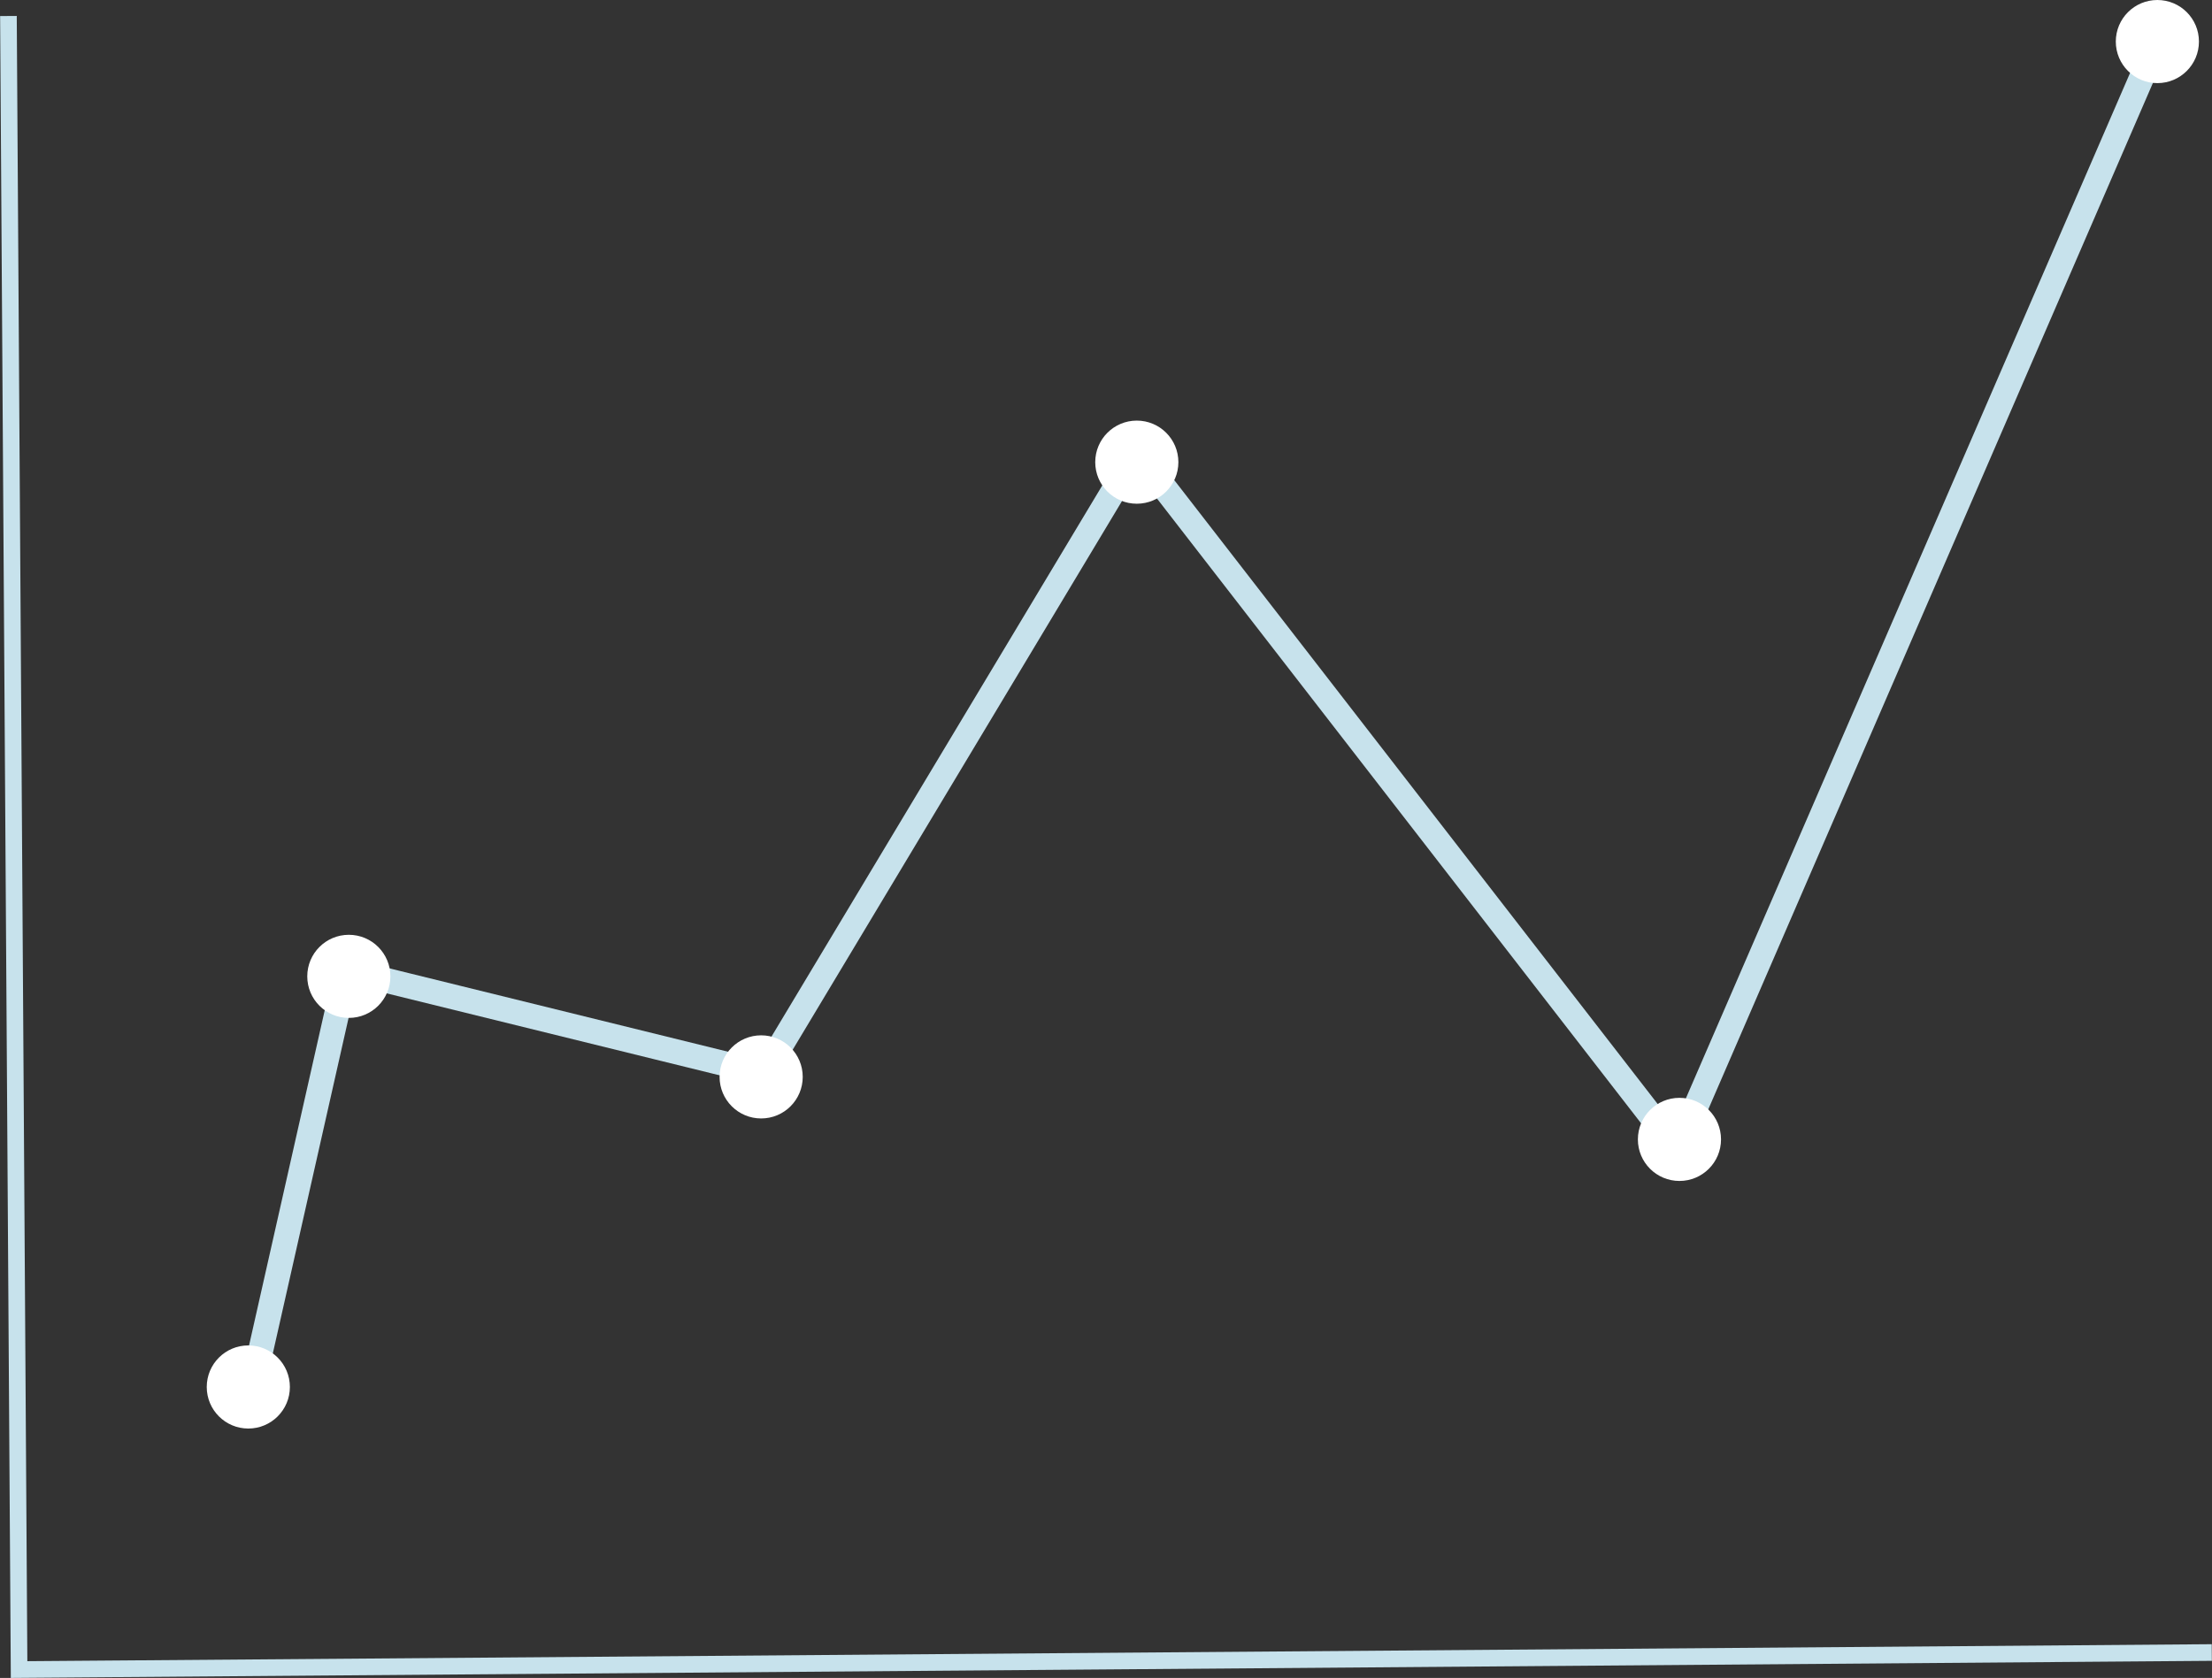<svg id="Layer_1" data-name="Layer 1" xmlns="http://www.w3.org/2000/svg" viewBox="0 0 532.08 403.73"><rect x="0" y="0" width="532.08" height="403.73" fill="#333333" stroke="none"/><defs><style>.cls-1,.cls-2{fill:none;stroke:#c7e2ec;stroke-miterlimit:10;}.cls-1{stroke-width:4px;}.cls-2{stroke-width:6px;}.cls-3{fill:#fff;}</style></defs><title>stat</title><path class="cls-1" d="M571,589.76l-527.44,4.1Q42.29,394.93,41,196" transform="translate(-38.97 -192.15)"/><path class="cls-2" d="M98.7,530.29l23.61-104.6,100.42,24.73q44.84-74.75,89.69-149.48l130,167.82q57.74-133.3,115.46-266.61" transform="translate(-38.97 -192.15)"/><circle class="cls-3" cx="59.73" cy="333.72" r="10"/><circle class="cls-3" cx="83.91" cy="234.92" r="10"/><circle class="cls-3" cx="183.09" cy="259.11" r="10"/><circle class="cls-3" cx="273.45" cy="111.2" r="10"/><circle class="cls-3" cx="403.98" cy="274.15" r="10"/><circle class="cls-3" cx="518.94" cy="10" r="10"/></svg>